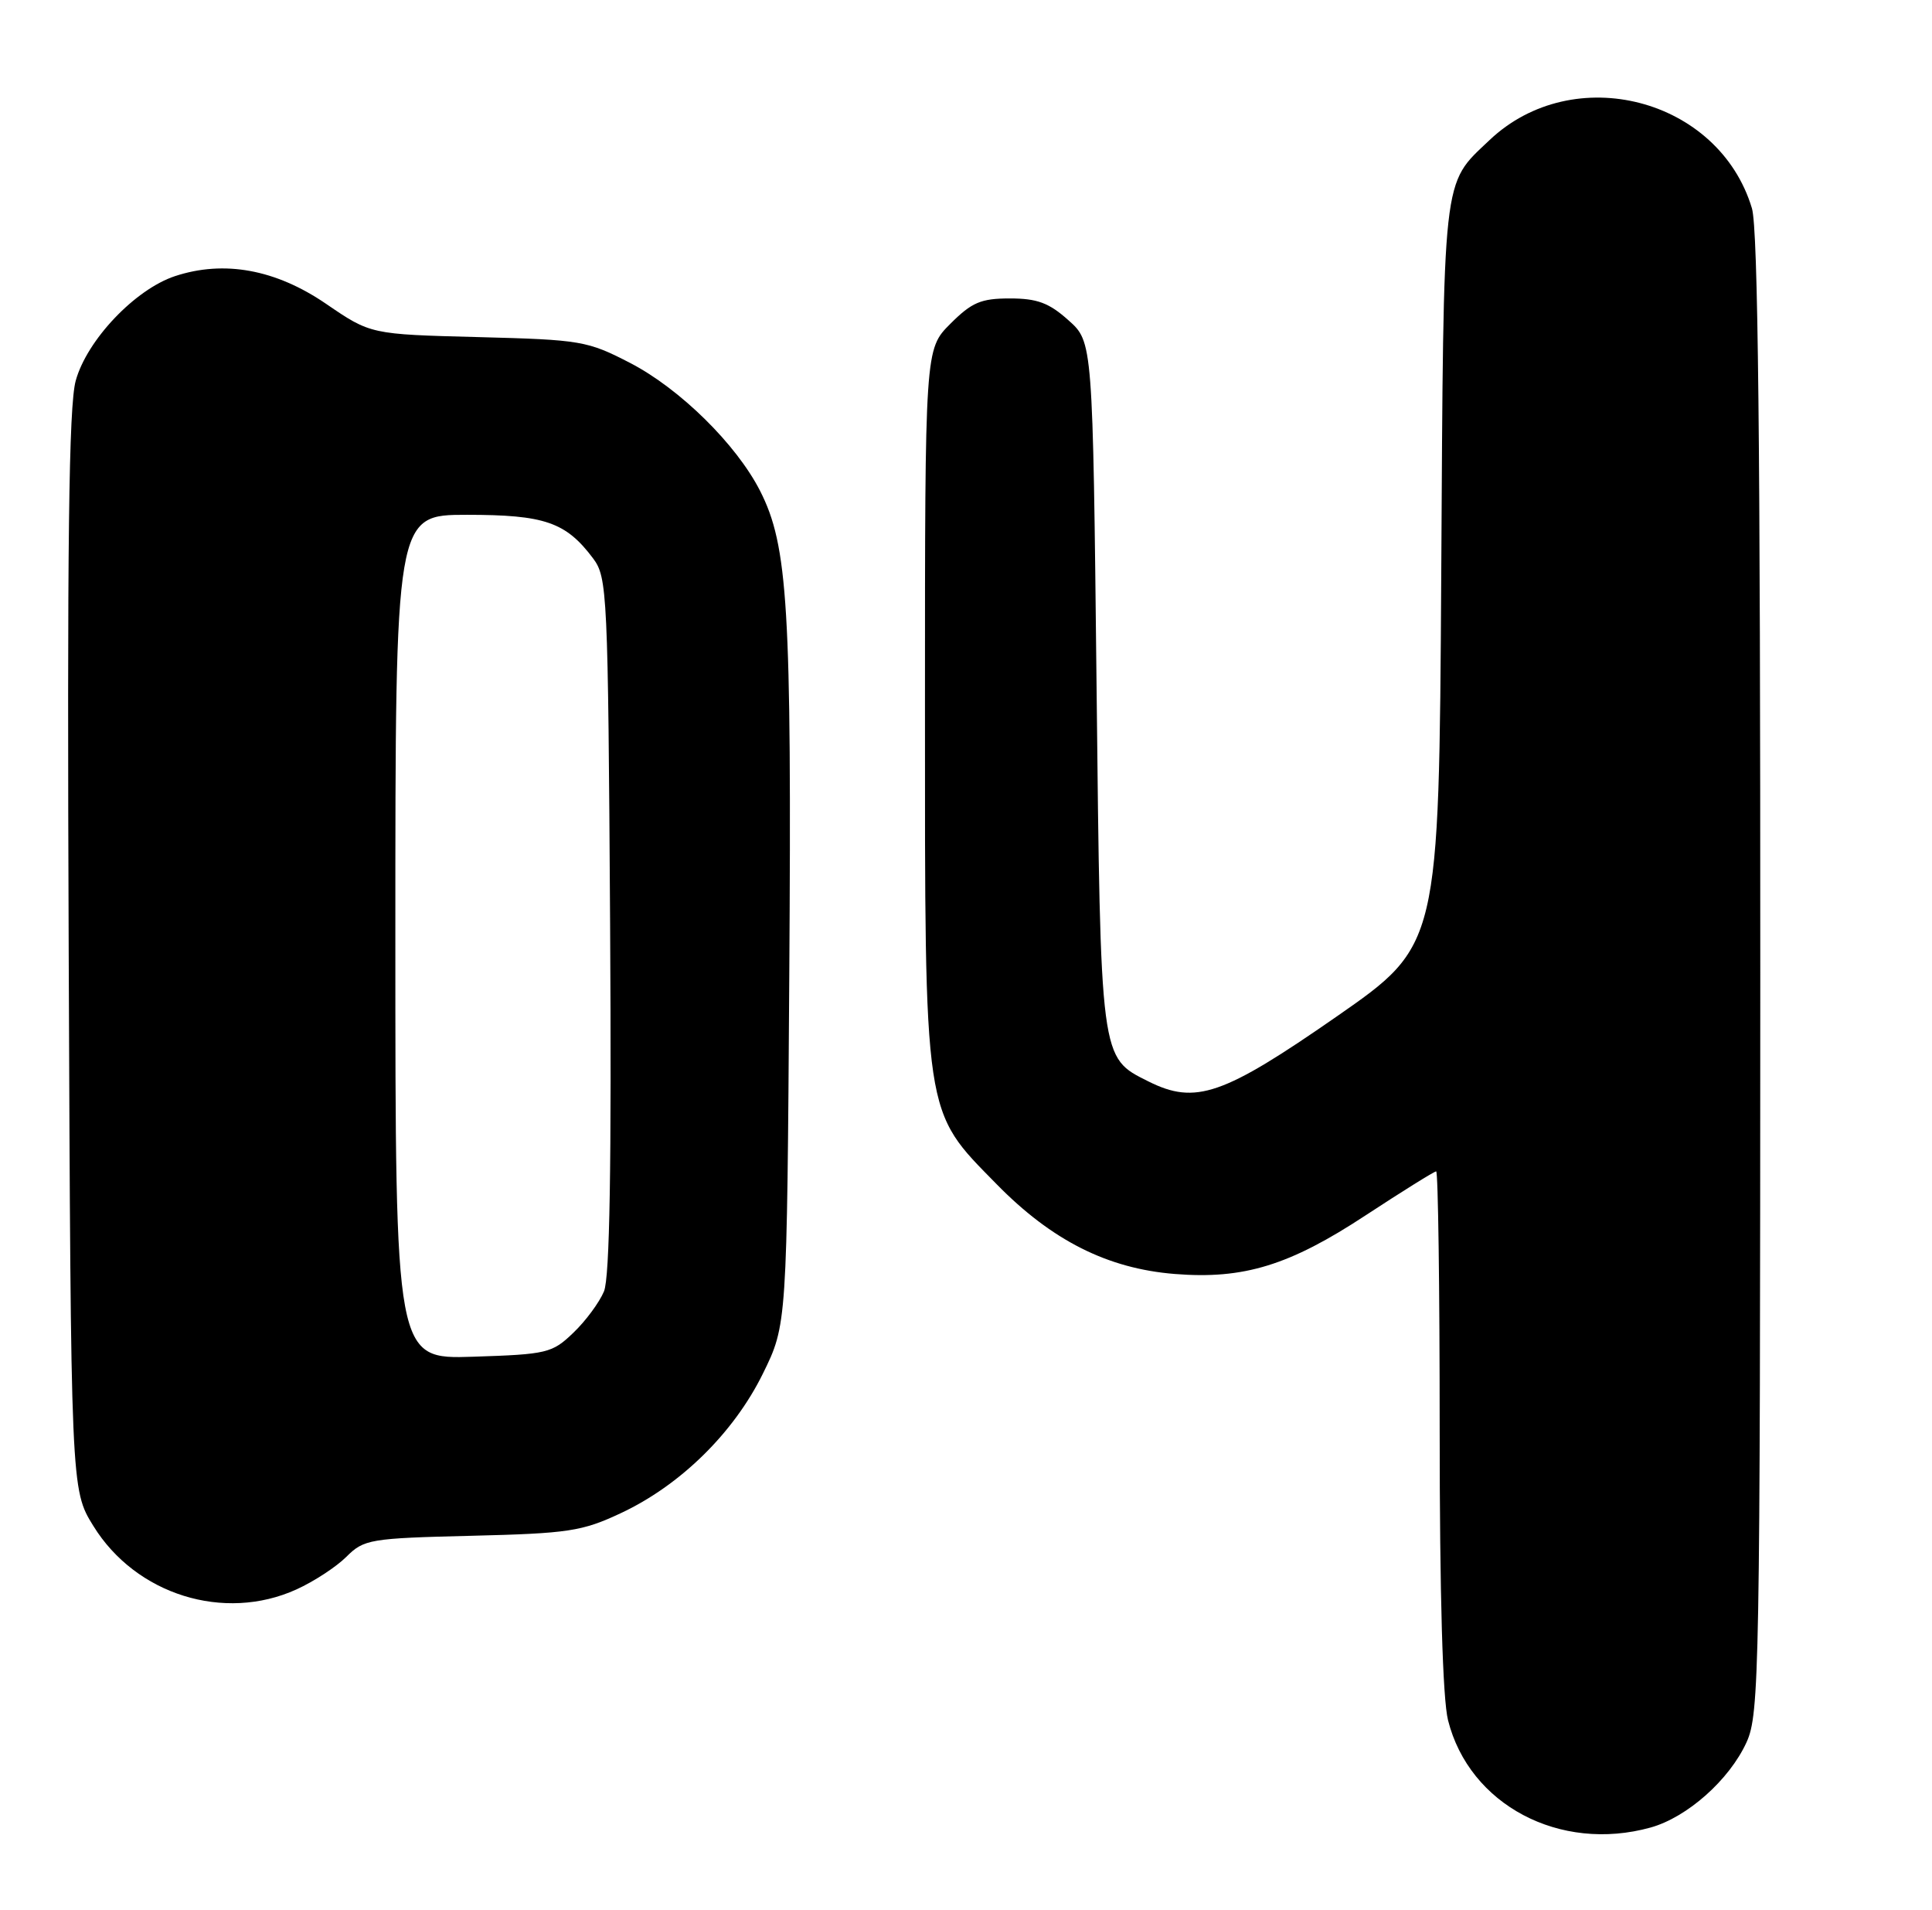 <?xml version="1.0" encoding="UTF-8" standalone="no"?>
<!DOCTYPE svg PUBLIC "-//W3C//DTD SVG 1.1//EN" "http://www.w3.org/Graphics/SVG/1.1/DTD/svg11.dtd" >
<svg xmlns="http://www.w3.org/2000/svg" xmlns:xlink="http://www.w3.org/1999/xlink" version="1.1" viewBox="0 0 259 256">
 <g >
 <path fill="currentColor"
d=" M 221.28 244.94 C 226.19 243.57 231.84 238.55 234.14 233.51 C 235.86 229.72 235.96 224.10 235.98 130.62 C 235.99 59.36 235.68 30.67 234.86 27.92 C 230.43 13.15 210.93 8.09 199.66 18.80 C 193.29 24.85 193.53 22.71 193.21 77.10 C 192.91 126.70 192.91 126.70 179.21 136.23 C 163.95 146.83 160.27 148.10 153.95 144.94 C 147.47 141.70 147.55 142.32 147.00 91.67 C 146.50 45.83 146.50 45.83 143.23 42.92 C 140.63 40.59 139.04 40.00 135.38 40.00 C 131.50 40.00 130.28 40.52 127.40 43.40 C 124.00 46.80 124.00 46.80 124.00 94.29 C 124.00 150.31 123.76 148.68 133.61 158.72 C 141.00 166.26 148.48 170.03 157.49 170.75 C 166.72 171.49 172.86 169.61 183.09 162.88 C 188.02 159.65 192.27 157.00 192.53 157.00 C 192.79 157.00 193.00 172.55 193.00 191.56 C 193.00 213.76 193.40 227.71 194.12 230.56 C 196.97 241.90 209.11 248.32 221.28 244.94 Z  M 39.74 213.03 C 42.08 211.97 45.09 210.00 46.44 208.65 C 48.79 206.31 49.58 206.17 63.20 205.84 C 76.20 205.52 78.02 205.25 83.22 202.81 C 91.20 199.08 98.35 192.06 102.26 184.13 C 105.50 177.55 105.50 177.55 105.81 130.68 C 106.14 81.39 105.64 73.14 101.89 65.78 C 98.70 59.54 91.17 52.13 84.52 48.67 C 78.74 45.68 77.92 45.54 64.10 45.18 C 49.69 44.81 49.69 44.81 43.71 40.72 C 36.95 36.10 30.04 34.84 23.46 37.01 C 18.11 38.78 11.65 45.58 10.15 51.03 C 9.22 54.42 8.99 72.88 9.21 127.58 C 9.50 199.66 9.50 199.66 12.52 204.53 C 18.21 213.74 30.05 217.43 39.74 213.03 Z  M 53.00 125.59 C 53.00 69.00 53.00 69.00 62.60 69.00 C 73.01 69.00 75.86 69.98 79.50 74.83 C 81.42 77.40 81.51 79.29 81.79 123.95 C 81.99 156.35 81.74 171.21 80.97 173.08 C 80.35 174.56 78.51 177.06 76.86 178.63 C 74.02 181.36 73.35 181.52 63.44 181.84 C 53.00 182.18 53.00 182.18 53.00 125.59 Z "/>
</g>
</svg>